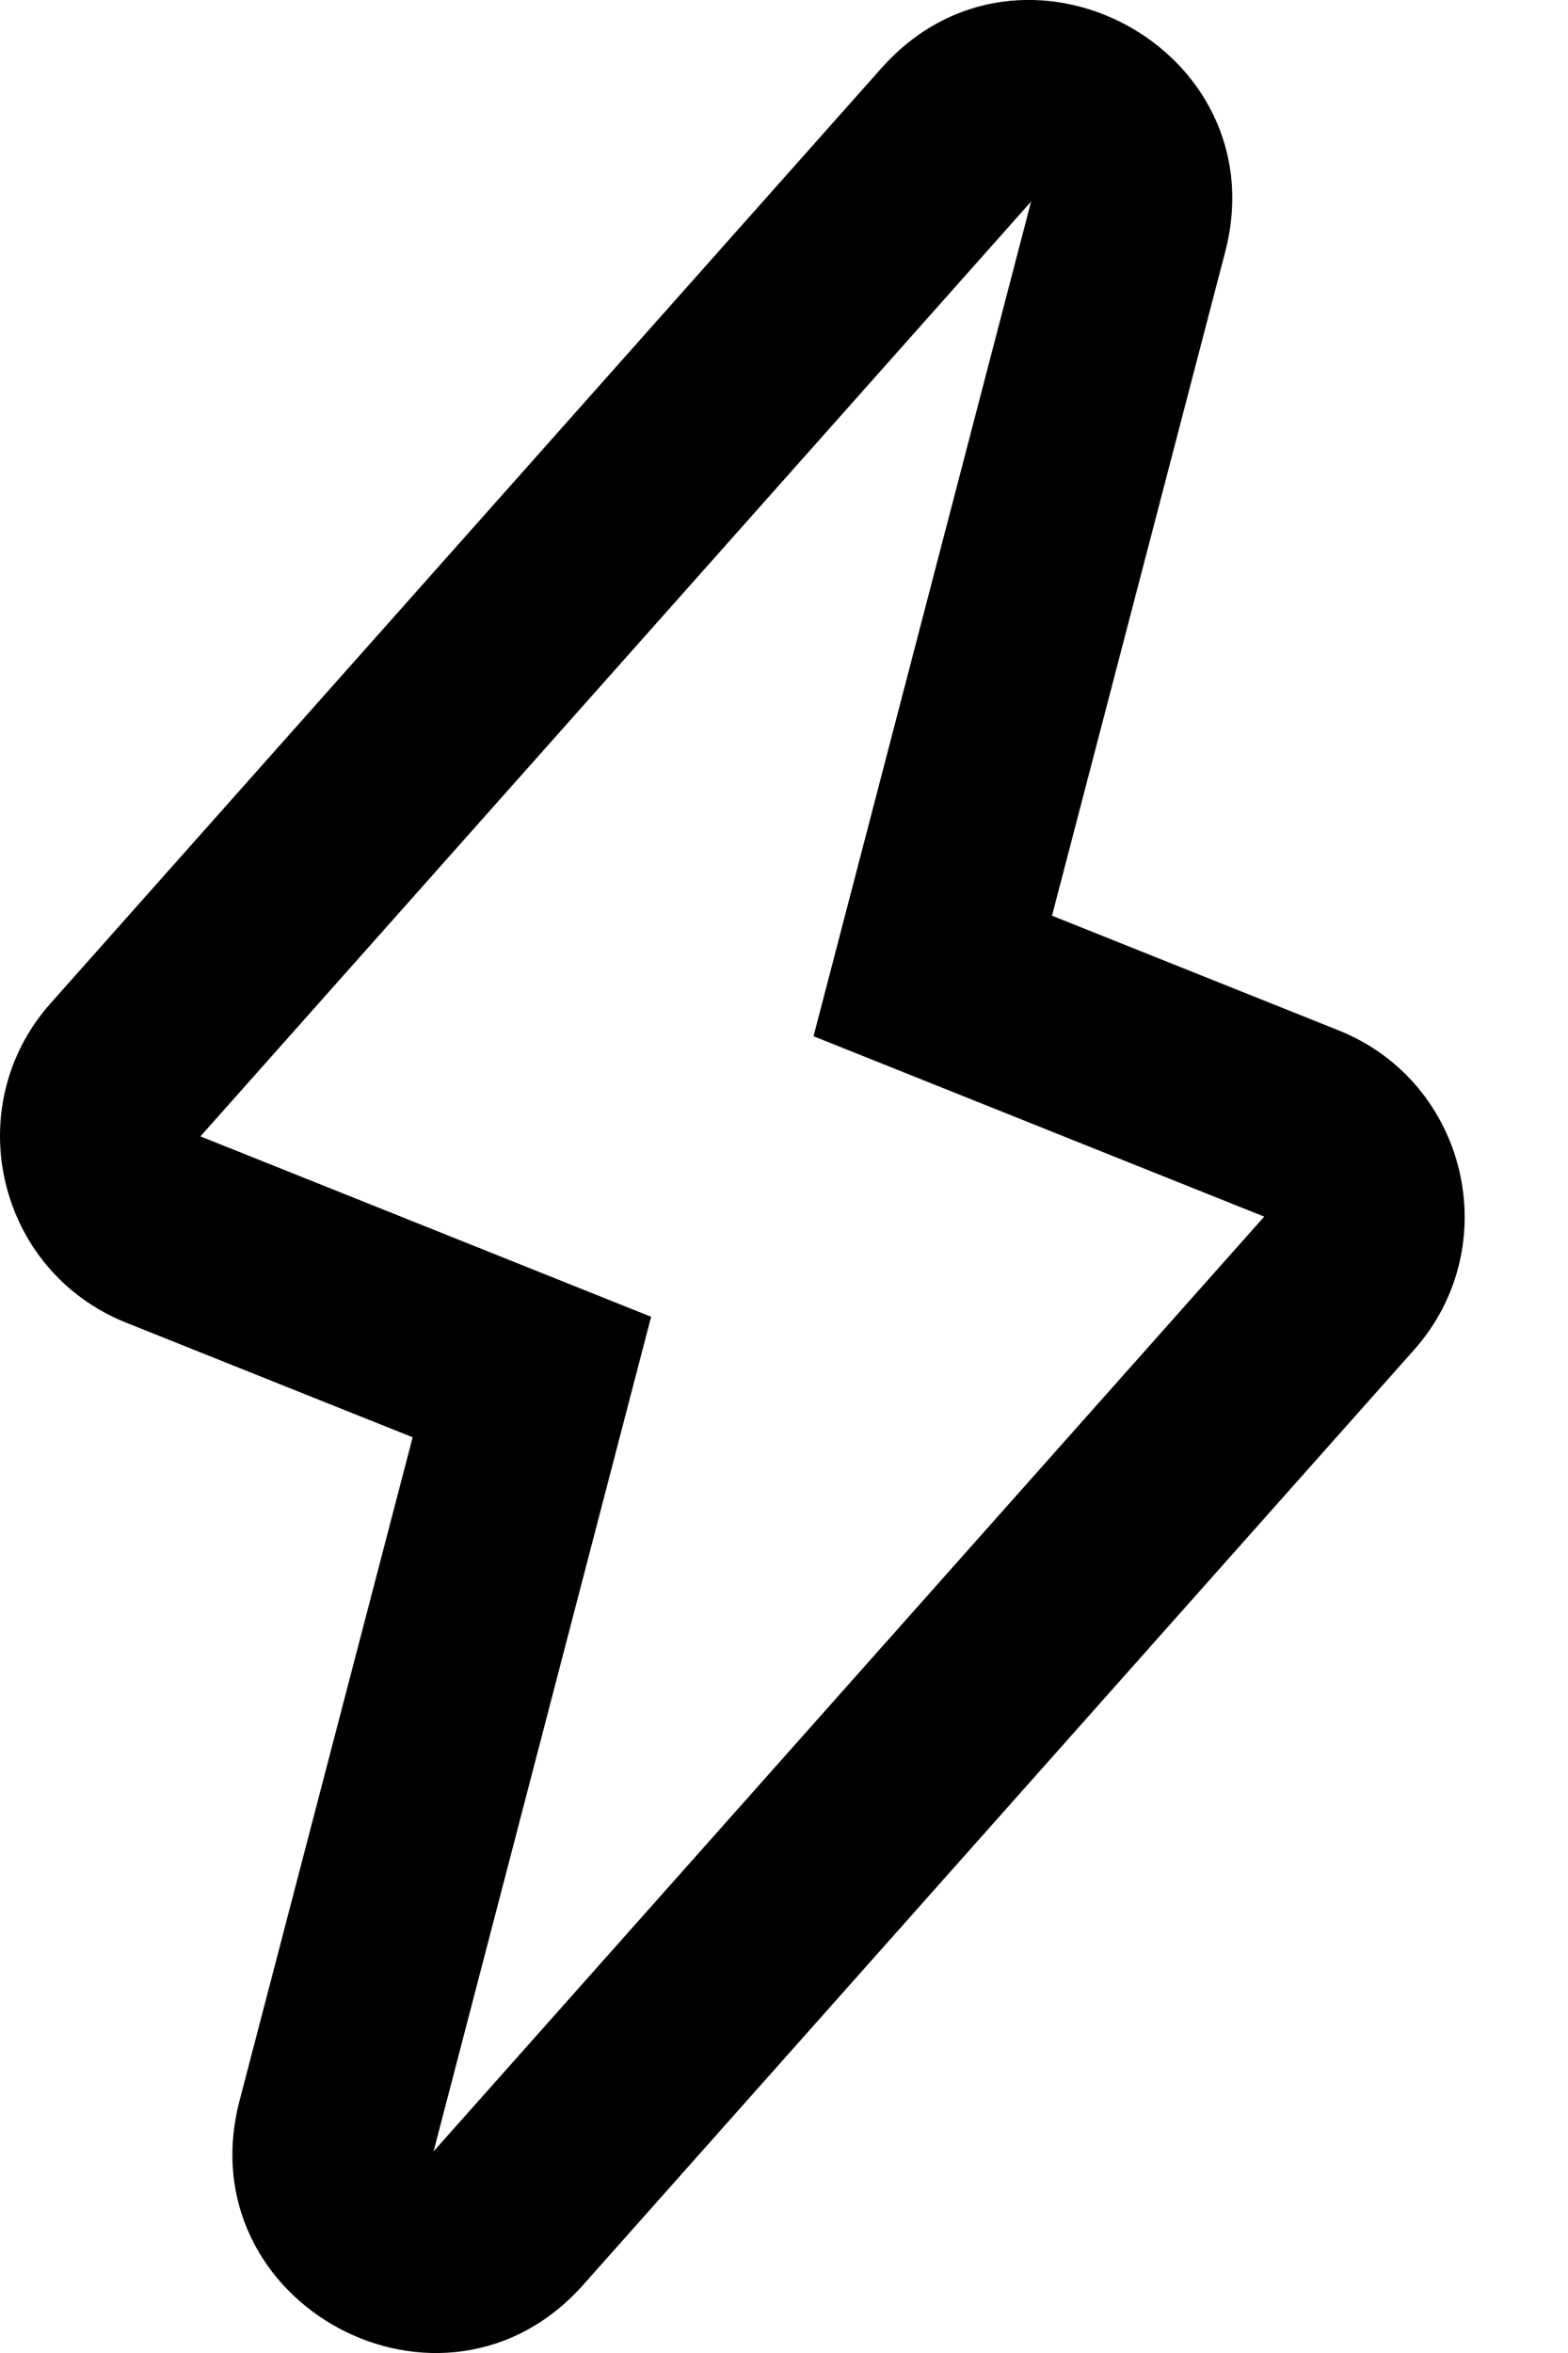 <?xml version="1.0" encoding="UTF-8"?>
<svg width="12px" height="18px" viewBox="0 0 12 18" version="1.1" xmlns="http://www.w3.org/2000/svg" xmlns:xlink="http://www.w3.org/1999/xlink">
    <!-- Generator: Sketch 58 (84663) - https://sketch.com -->
    <title>Fill 1170</title>
    <desc>Created with Sketch.</desc>
    <g id="Design" stroke="none" stroke-width="1" fill="none" fill-rule="evenodd">
        <g id="81-mini-icons" transform="translate(-209, -281)" fill="#000000">
            <g id="icon-" transform="translate(203, 278)">
                <path d="M12.745,3.522 C13.816,2.317 15.783,3.369 15.376,4.929 L14.051,10.005 L16.244,10.882 C17.231,11.277 17.527,12.532 16.822,13.326 L10.464,20.478 C9.393,21.683 7.427,20.631 7.833,19.071 L9.158,13.995 L6.965,13.118 C5.978,12.723 5.682,11.468 6.388,10.674 L12.745,3.522 Z M13.891,4.542 L7.534,11.693 L10.983,13.073 L9.318,19.458 L15.675,12.307 L12.226,10.927 L13.891,4.542 L13.891,4.542 Z" id="Fill-1170"></path>
            </g>
        </g>
    </g>
</svg>